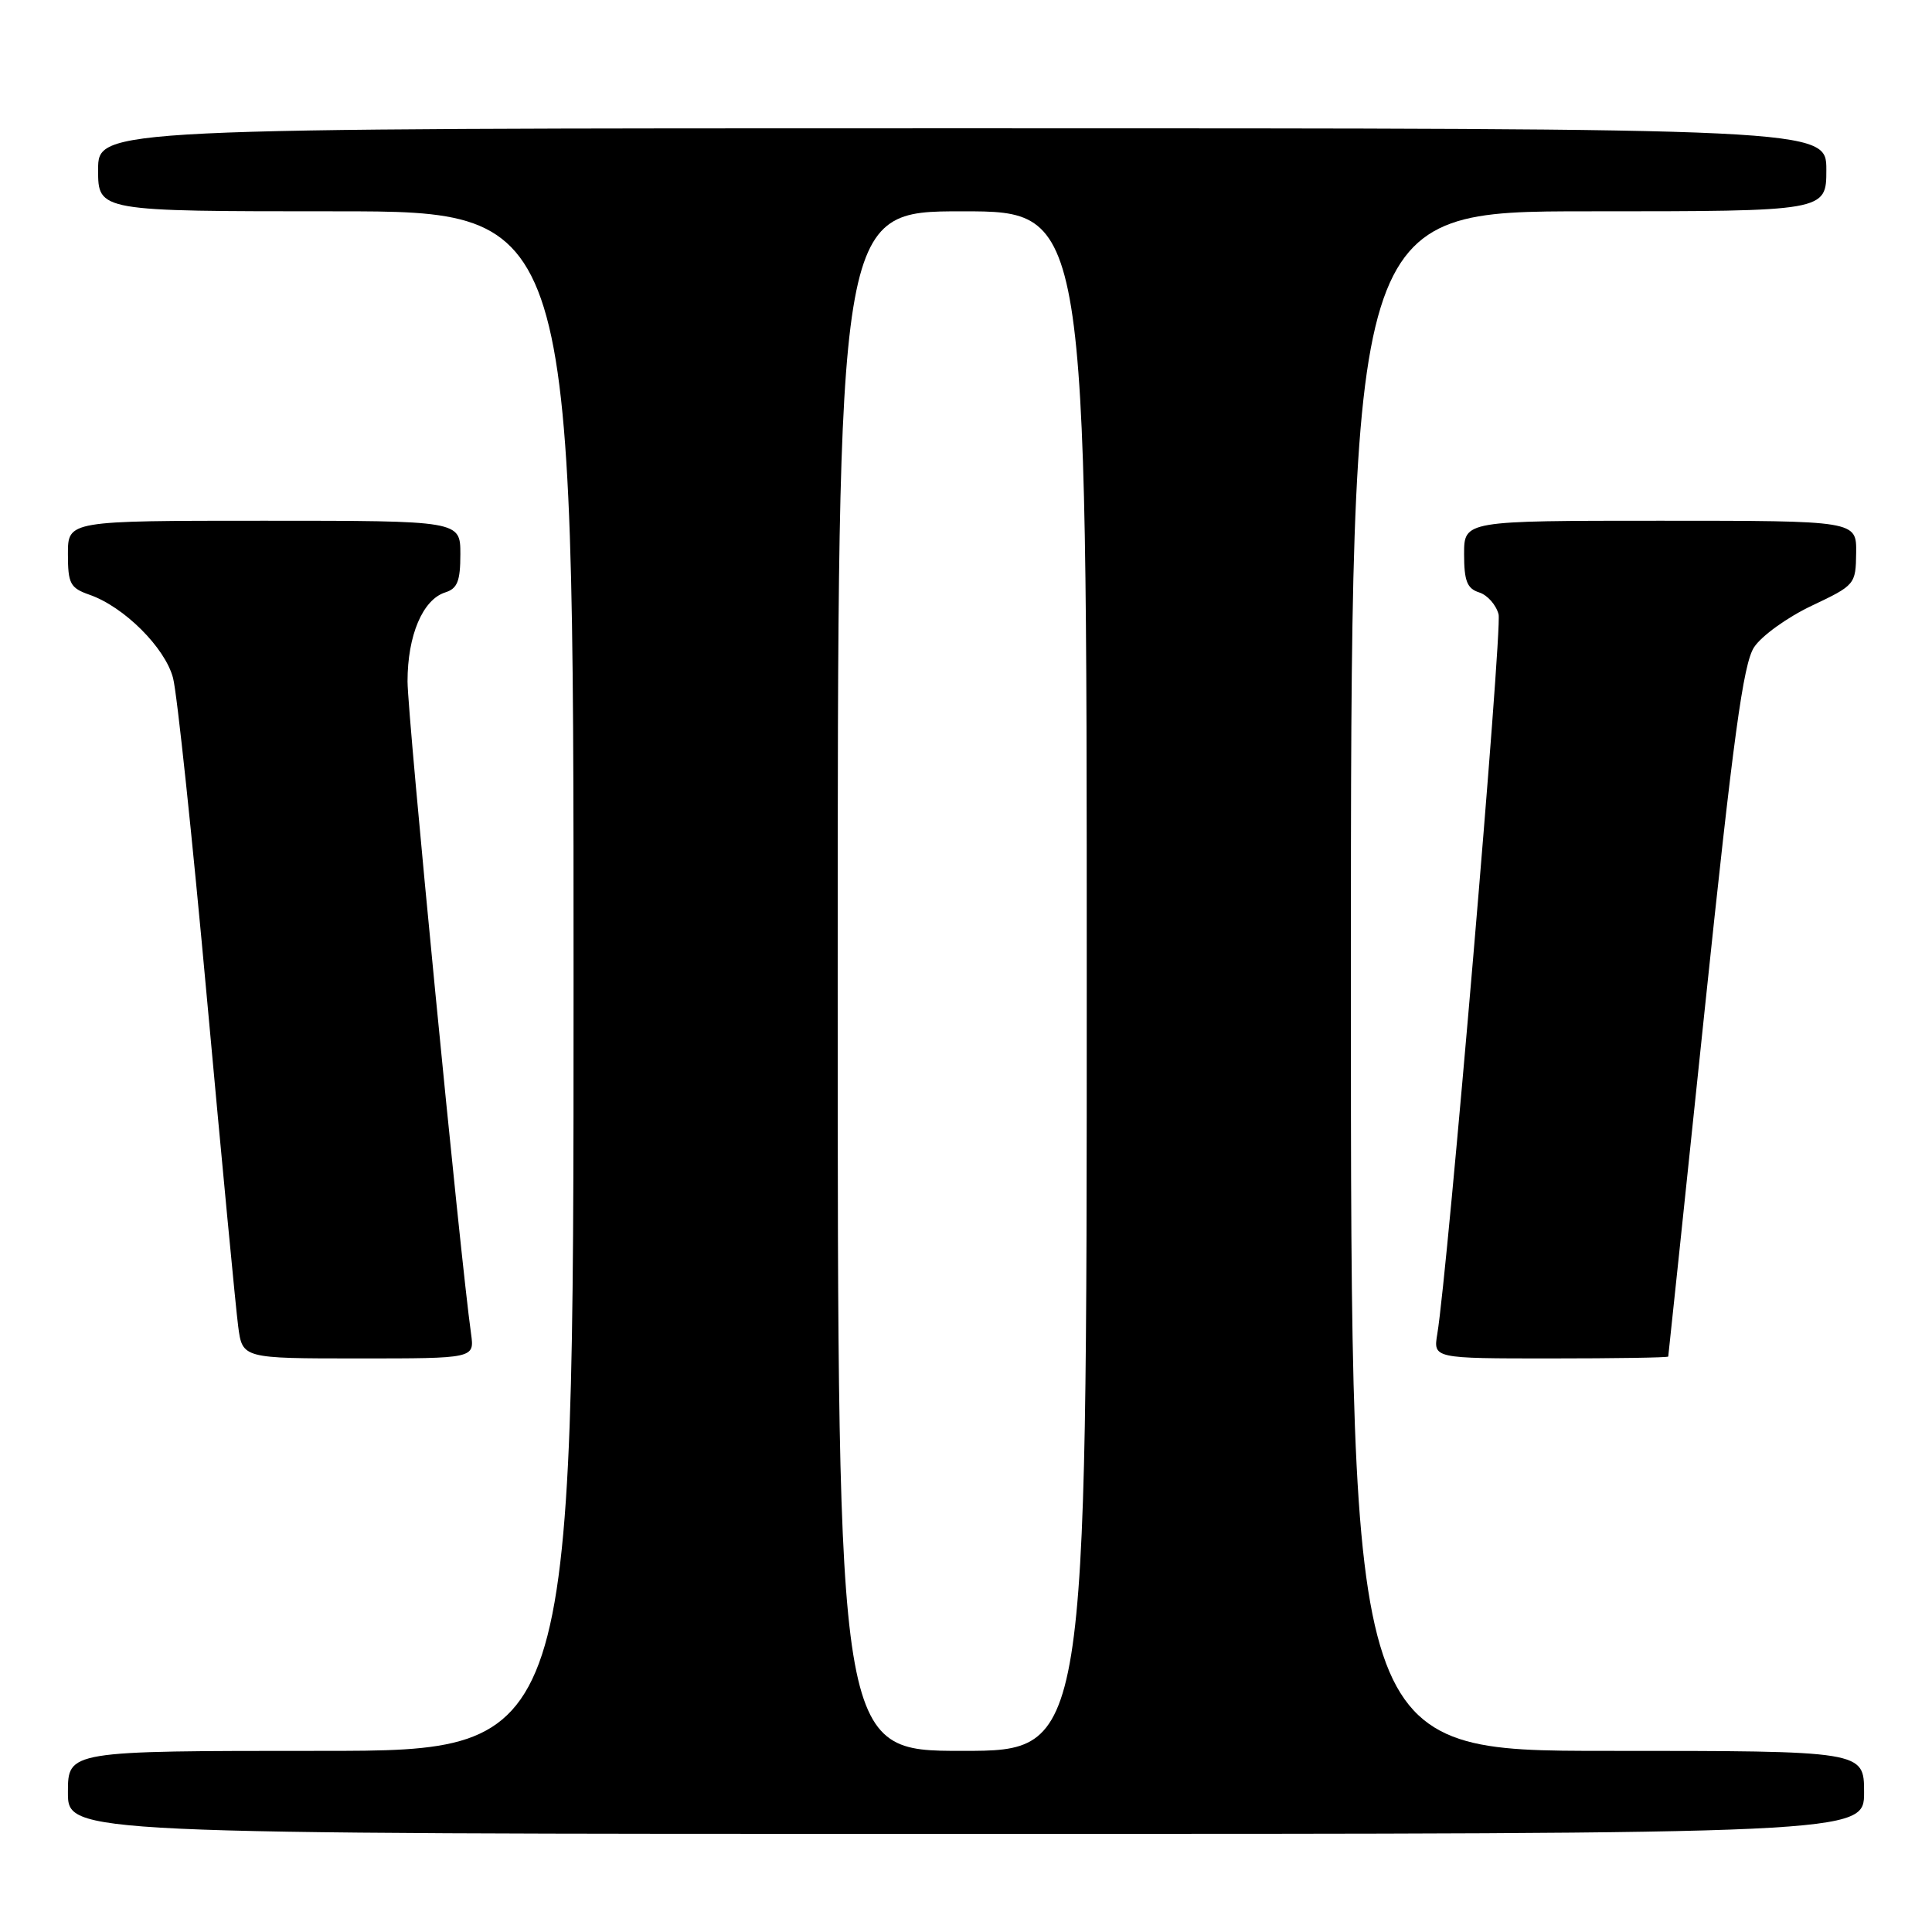 <?xml version="1.0" encoding="UTF-8" standalone="no"?>
<!DOCTYPE svg PUBLIC "-//W3C//DTD SVG 1.1//EN" "http://www.w3.org/Graphics/SVG/1.1/DTD/svg11.dtd" >
<svg xmlns="http://www.w3.org/2000/svg" xmlns:xlink="http://www.w3.org/1999/xlink" version="1.1" viewBox="0 0 256 256">
 <g >
 <path fill="currentColor"
d=" M 247.00 237.50 C 247.00 232.00 247.00 232.00 213.00 232.00 C 179.00 232.00 179.00 232.00 179.00 130.00 C 179.00 28.00 179.00 28.00 210.50 28.00 C 242.00 28.00 242.00 28.00 242.00 22.50 C 242.00 17.00 242.00 17.00 127.50 17.00 C 13.00 17.00 13.00 17.00 13.00 22.50 C 13.00 28.00 13.00 28.00 44.50 28.00 C 76.00 28.00 76.00 28.00 76.00 130.00 C 76.00 232.00 76.00 232.00 42.50 232.00 C 9.00 232.00 9.00 232.00 9.00 237.50 C 9.00 243.00 9.00 243.00 128.00 243.00 C 247.00 243.00 247.00 243.00 247.00 237.50 Z  M 62.42 176.75 C 60.99 166.63 54.00 94.82 54.00 90.29 C 54.00 84.20 56.01 79.45 58.99 78.50 C 60.61 77.99 61.00 77.00 61.00 73.43 C 61.00 69.00 61.00 69.00 35.00 69.00 C 9.00 69.00 9.00 69.00 9.00 73.40 C 9.00 77.34 9.30 77.91 11.84 78.80 C 16.43 80.39 21.88 85.82 22.93 89.84 C 23.46 91.85 25.49 111.05 27.44 132.50 C 29.40 153.95 31.25 173.41 31.56 175.75 C 32.12 180.00 32.12 180.00 47.50 180.00 C 62.87 180.00 62.87 180.00 62.42 176.75 Z  M 221.05 179.75 C 221.08 179.61 223.24 159.02 225.86 134.00 C 229.67 97.62 230.99 87.95 232.42 85.77 C 233.40 84.26 236.84 81.79 240.05 80.27 C 245.81 77.54 245.90 77.44 245.95 73.25 C 246.00 69.00 246.00 69.00 220.00 69.00 C 194.00 69.00 194.00 69.00 194.00 73.43 C 194.00 76.99 194.40 77.99 196.00 78.50 C 197.10 78.85 198.25 80.16 198.57 81.41 C 199.07 83.43 191.83 168.49 190.45 176.75 C 189.91 180.00 189.91 180.00 205.45 180.00 C 214.00 180.00 221.02 179.89 221.05 179.75 Z  M 111.00 130.00 C 111.00 28.00 111.00 28.00 127.50 28.00 C 144.00 28.00 144.00 28.00 144.00 130.00 C 144.00 232.00 144.00 232.00 127.50 232.00 C 111.00 232.00 111.00 232.00 111.00 130.00 Z "/>
</g>
</svg>
